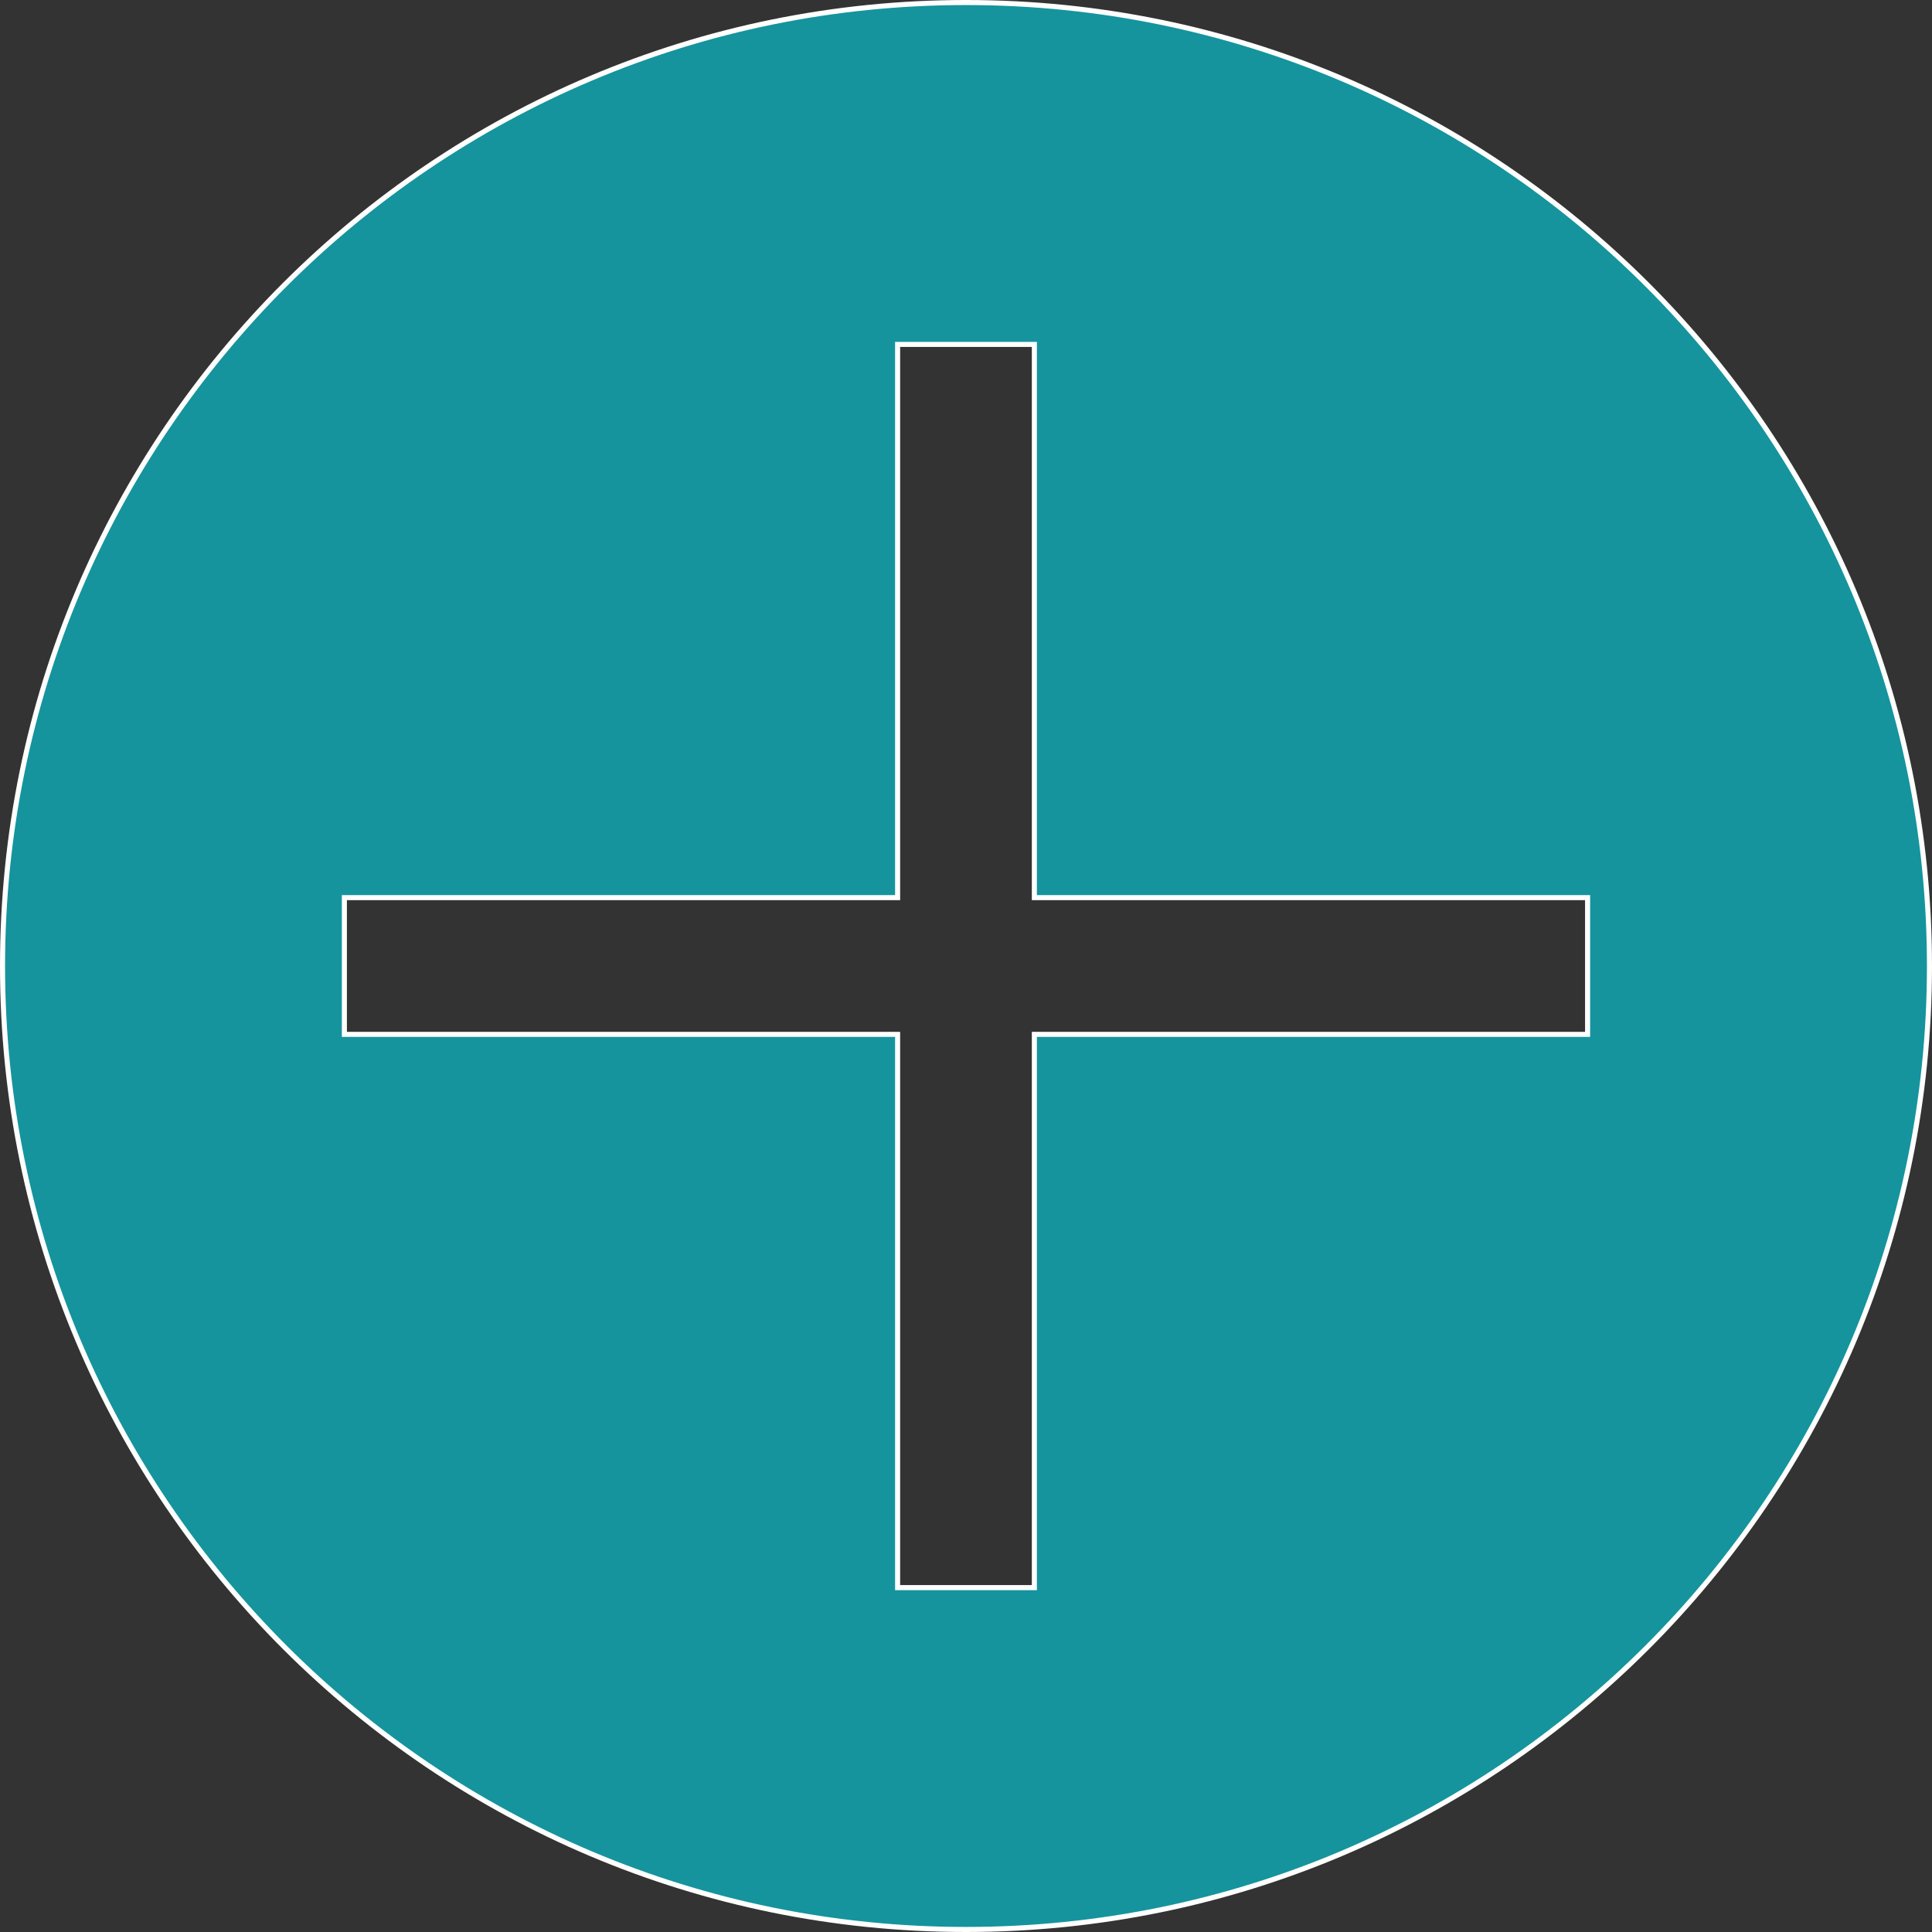 <?xml version="1.0" encoding="UTF-8"?>
<!DOCTYPE svg PUBLIC "-//W3C//DTD SVG 1.1//EN" "http://www.w3.org/Graphics/SVG/1.1/DTD/svg11.dtd">
<!-- Creator: CorelDRAW 2017 -->
<svg xmlns="http://www.w3.org/2000/svg" xml:space="preserve" width="76.4mm" height="76.4mm" version="1.1" style="shape-rendering:geometricPrecision; text-rendering:geometricPrecision; image-rendering:optimizeQuality; fill-rule:evenodd; clip-rule:evenodd"
viewBox="0 0 3898.69 3898.69"
 xmlns:xlink="http://www.w3.org/1999/xlink">
 <rect x="0" y="0" width="3898.69" height="3898.69" fill="#333333" stroke="none"/>
 <defs>
  <style type="text/css">
   <![CDATA[
    .str0 {stroke:white;stroke-width:10.21;stroke-miterlimit:22.926}
    .fil0 {fill:#15949D}
   ]]>
  </style>
 </defs>
 <g id="Capa_x0020_1">
  <path class="fil0 str0" d="M1949.34 5.1c1073.77,0 1944.24,870.47 1944.24,1944.24 0,1073.77 -870.47,1944.24 -1944.24,1944.24 -1073.77,0 -1944.24,-870.47 -1944.24,-1944.24 0,-1073.77 870.47,-1944.24 1944.24,-1944.24zm137.96 689.89l-275.96 0 0 1116.39 -1116.39 0 0 275.96 1116.39 0 0 1116.39 275.96 0 0 -1116.39 1116.39 0 0 -275.96 -1116.39 0 0 -1116.39z"/>
 </g>
</svg>
